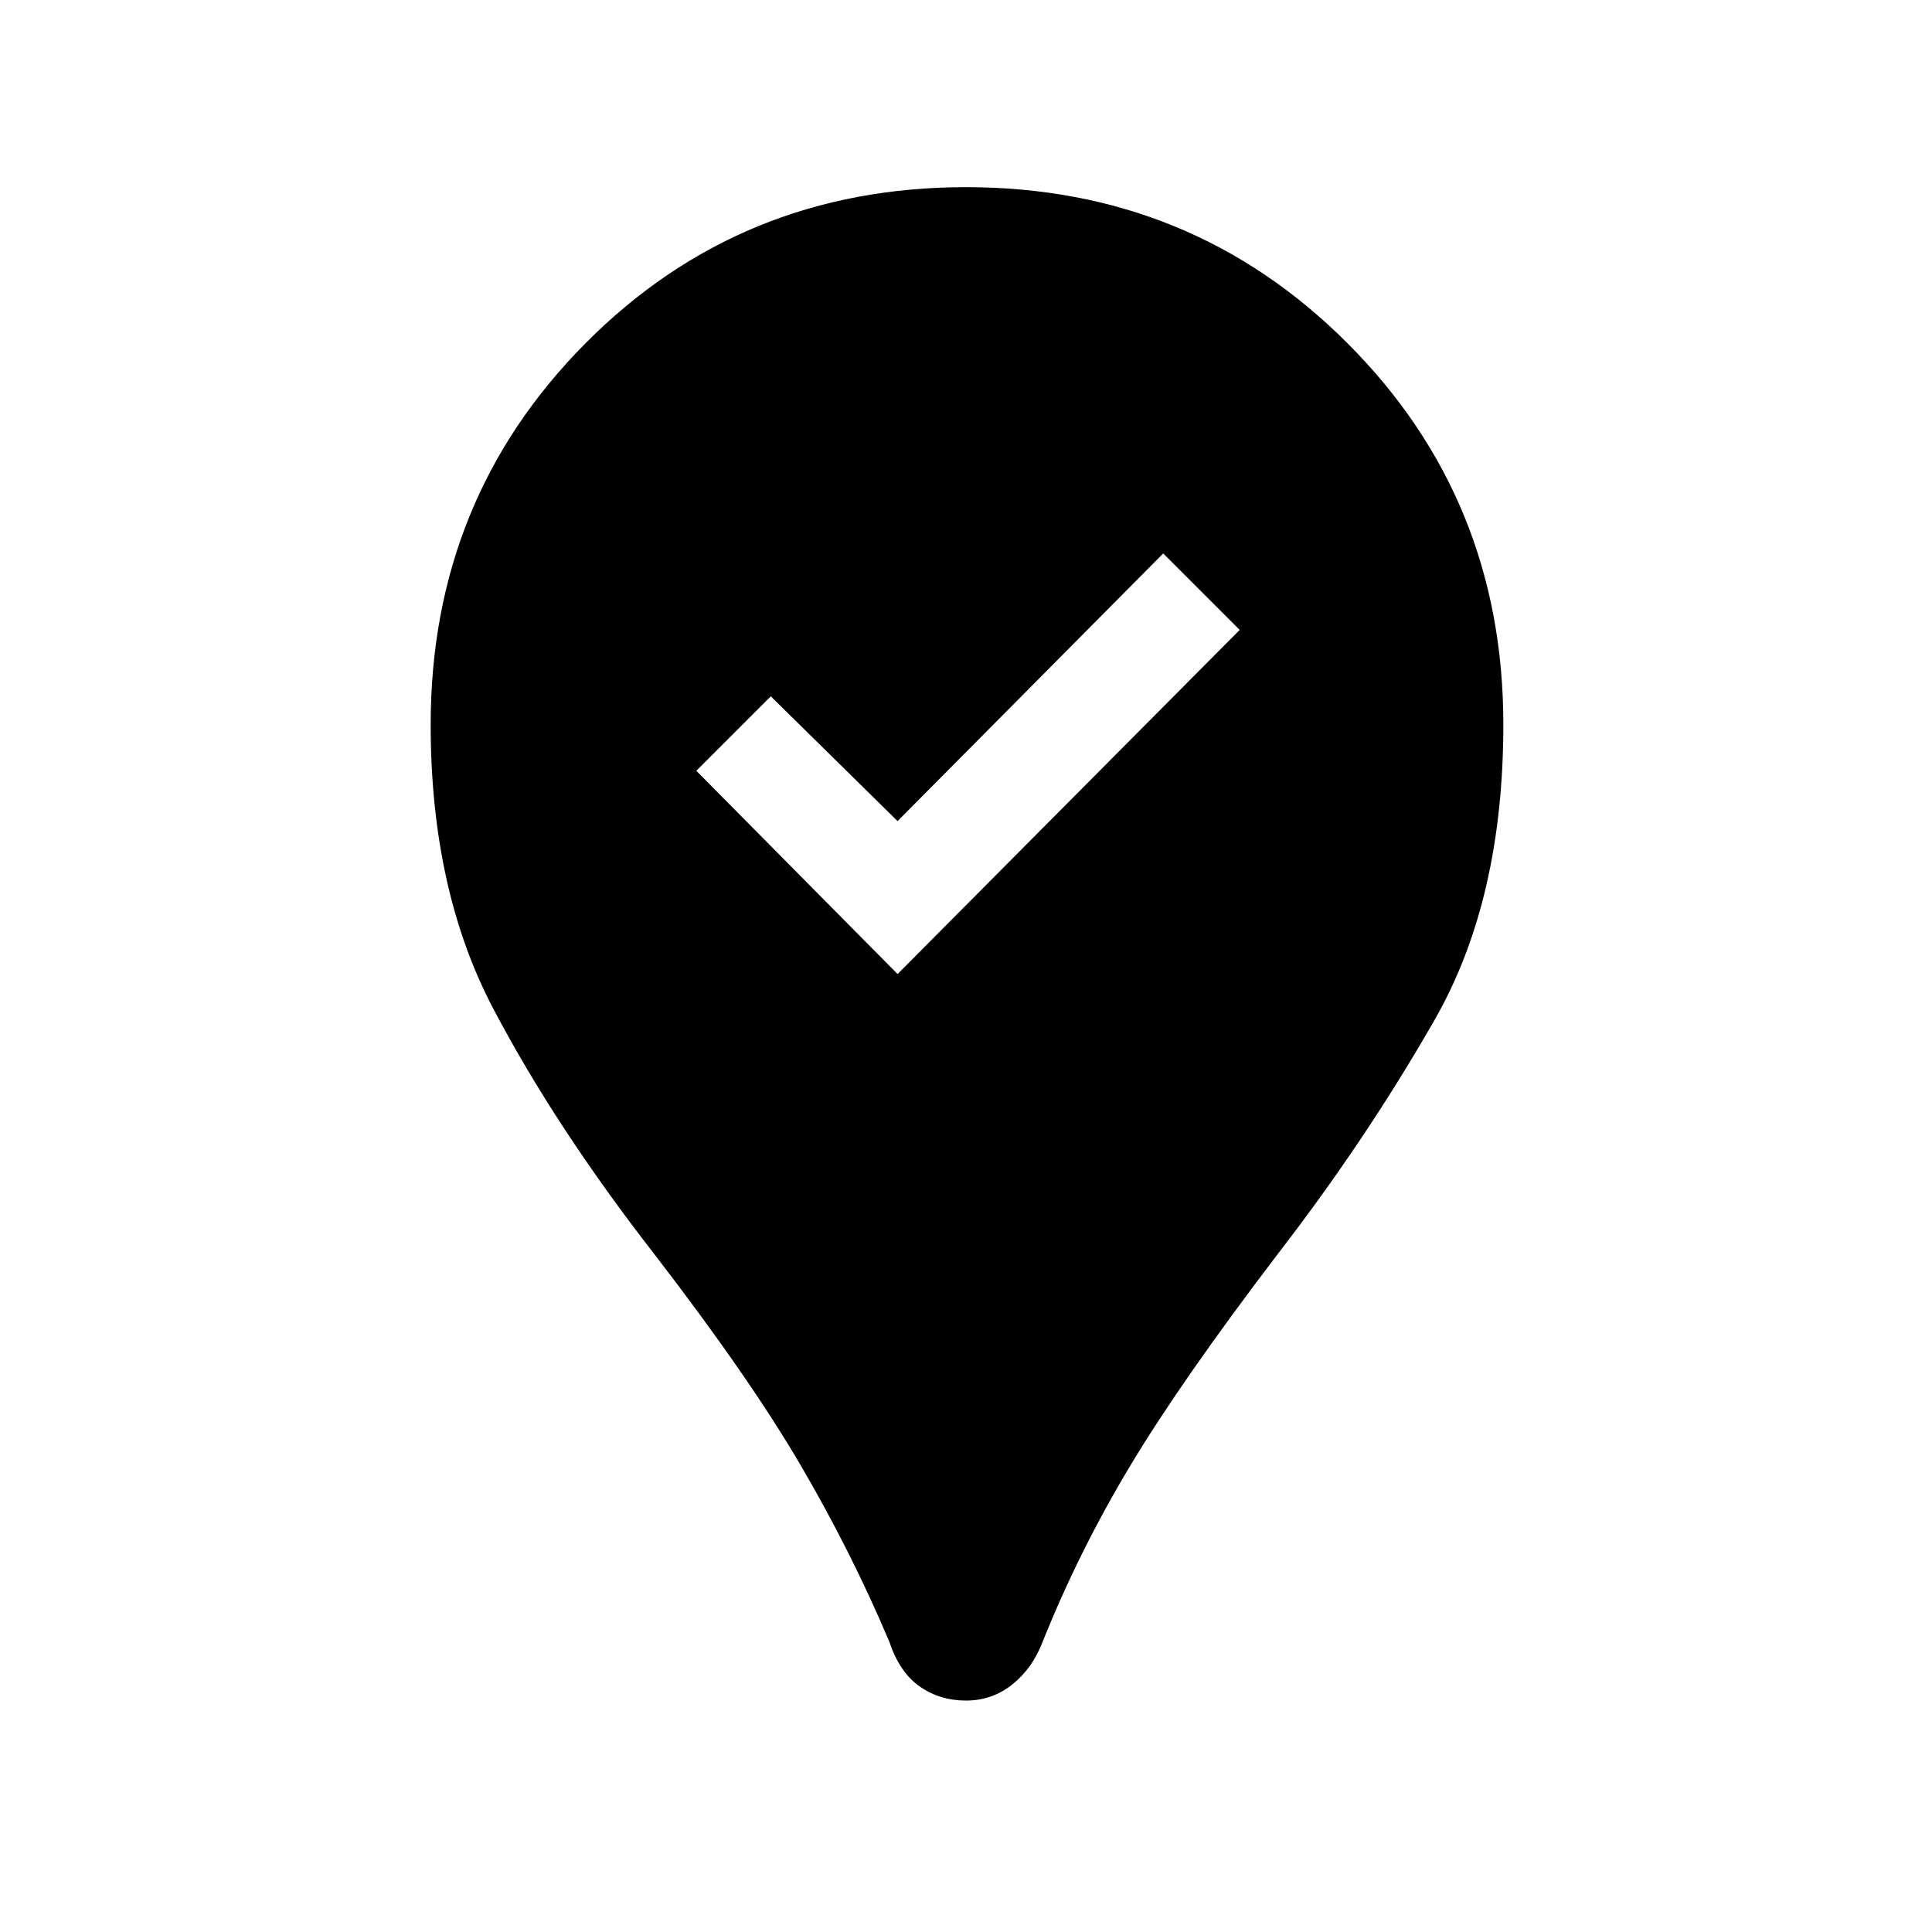 <svg xmlns="http://www.w3.org/2000/svg" height="48" width="48"><path d="M24 42.25Q23.35 42.25 22.85 41.9Q22.35 41.55 22.1 40.8Q21.15 38.55 19.875 36.375Q18.6 34.2 16.25 31.15Q13.8 28 12.25 25.05Q10.7 22.1 10.7 18Q10.7 12.4 14.55 8.525Q18.4 4.65 24 4.65Q29.6 4.65 33.475 8.525Q37.35 12.4 37.35 18Q37.35 22.35 35.65 25.325Q33.95 28.3 31.75 31.15Q29.35 34.3 28.075 36.425Q26.8 38.55 25.9 40.8Q25.65 41.45 25.15 41.85Q24.65 42.25 24 42.25ZM22.3 24.2 30.8 15.65 28.9 13.75 22.3 20.4 19.15 17.3 17.3 19.15Z"/></svg>